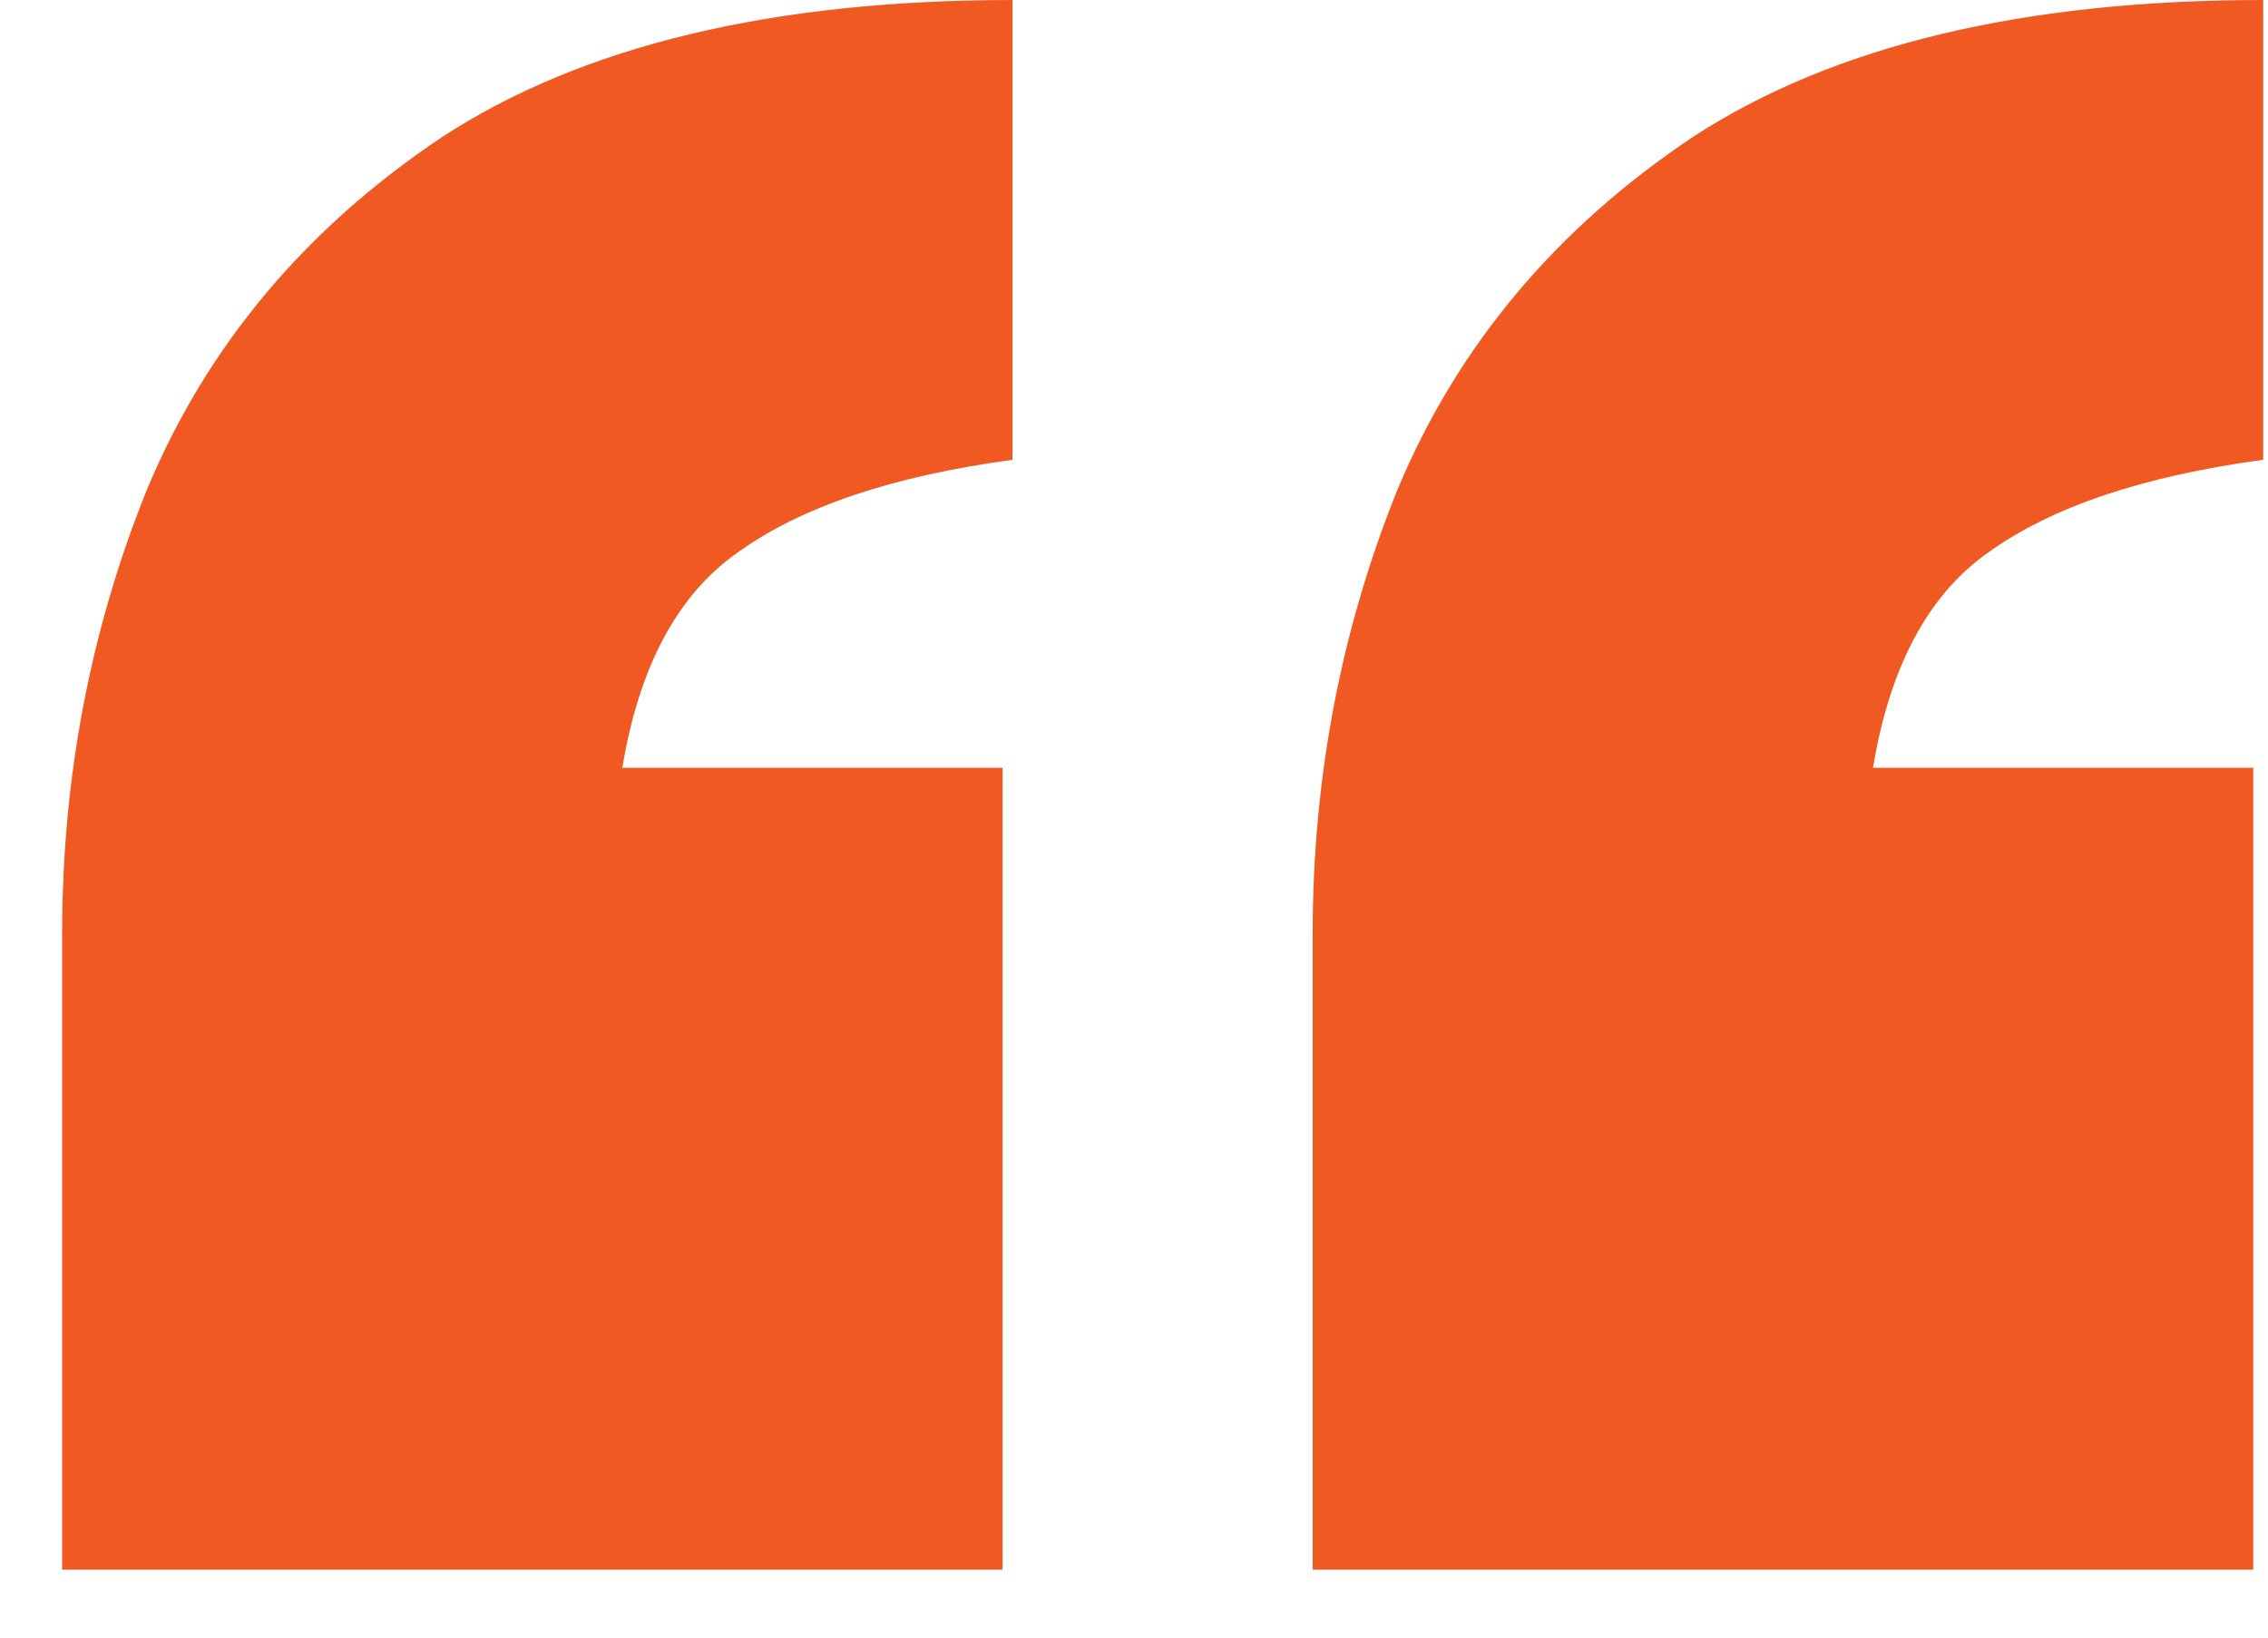 <svg width="18" height="13" fill="none" xmlns="http://www.w3.org/2000/svg"><path d="M.493 12.461V7.415c0-1.243.225-2.42.675-3.533.476-1.139 1.257-2.07 2.342-2.795C4.622.362 6.13 0 8.036 0v3.65c-.953.129-1.68.374-2.183.737-.477.336-.781.906-.914 1.708h3.018v6.366H.493zm9.925 0V7.415c0-1.243.225-2.42.675-3.533.477-1.139 1.258-2.07 2.343-2.795C14.548.362 16.056 0 17.962 0v3.65c-.953.129-1.68.374-2.184.737-.476.336-.78.906-.913 1.708h3.018v6.366h-7.465z" fill="#F05A22"/></svg>